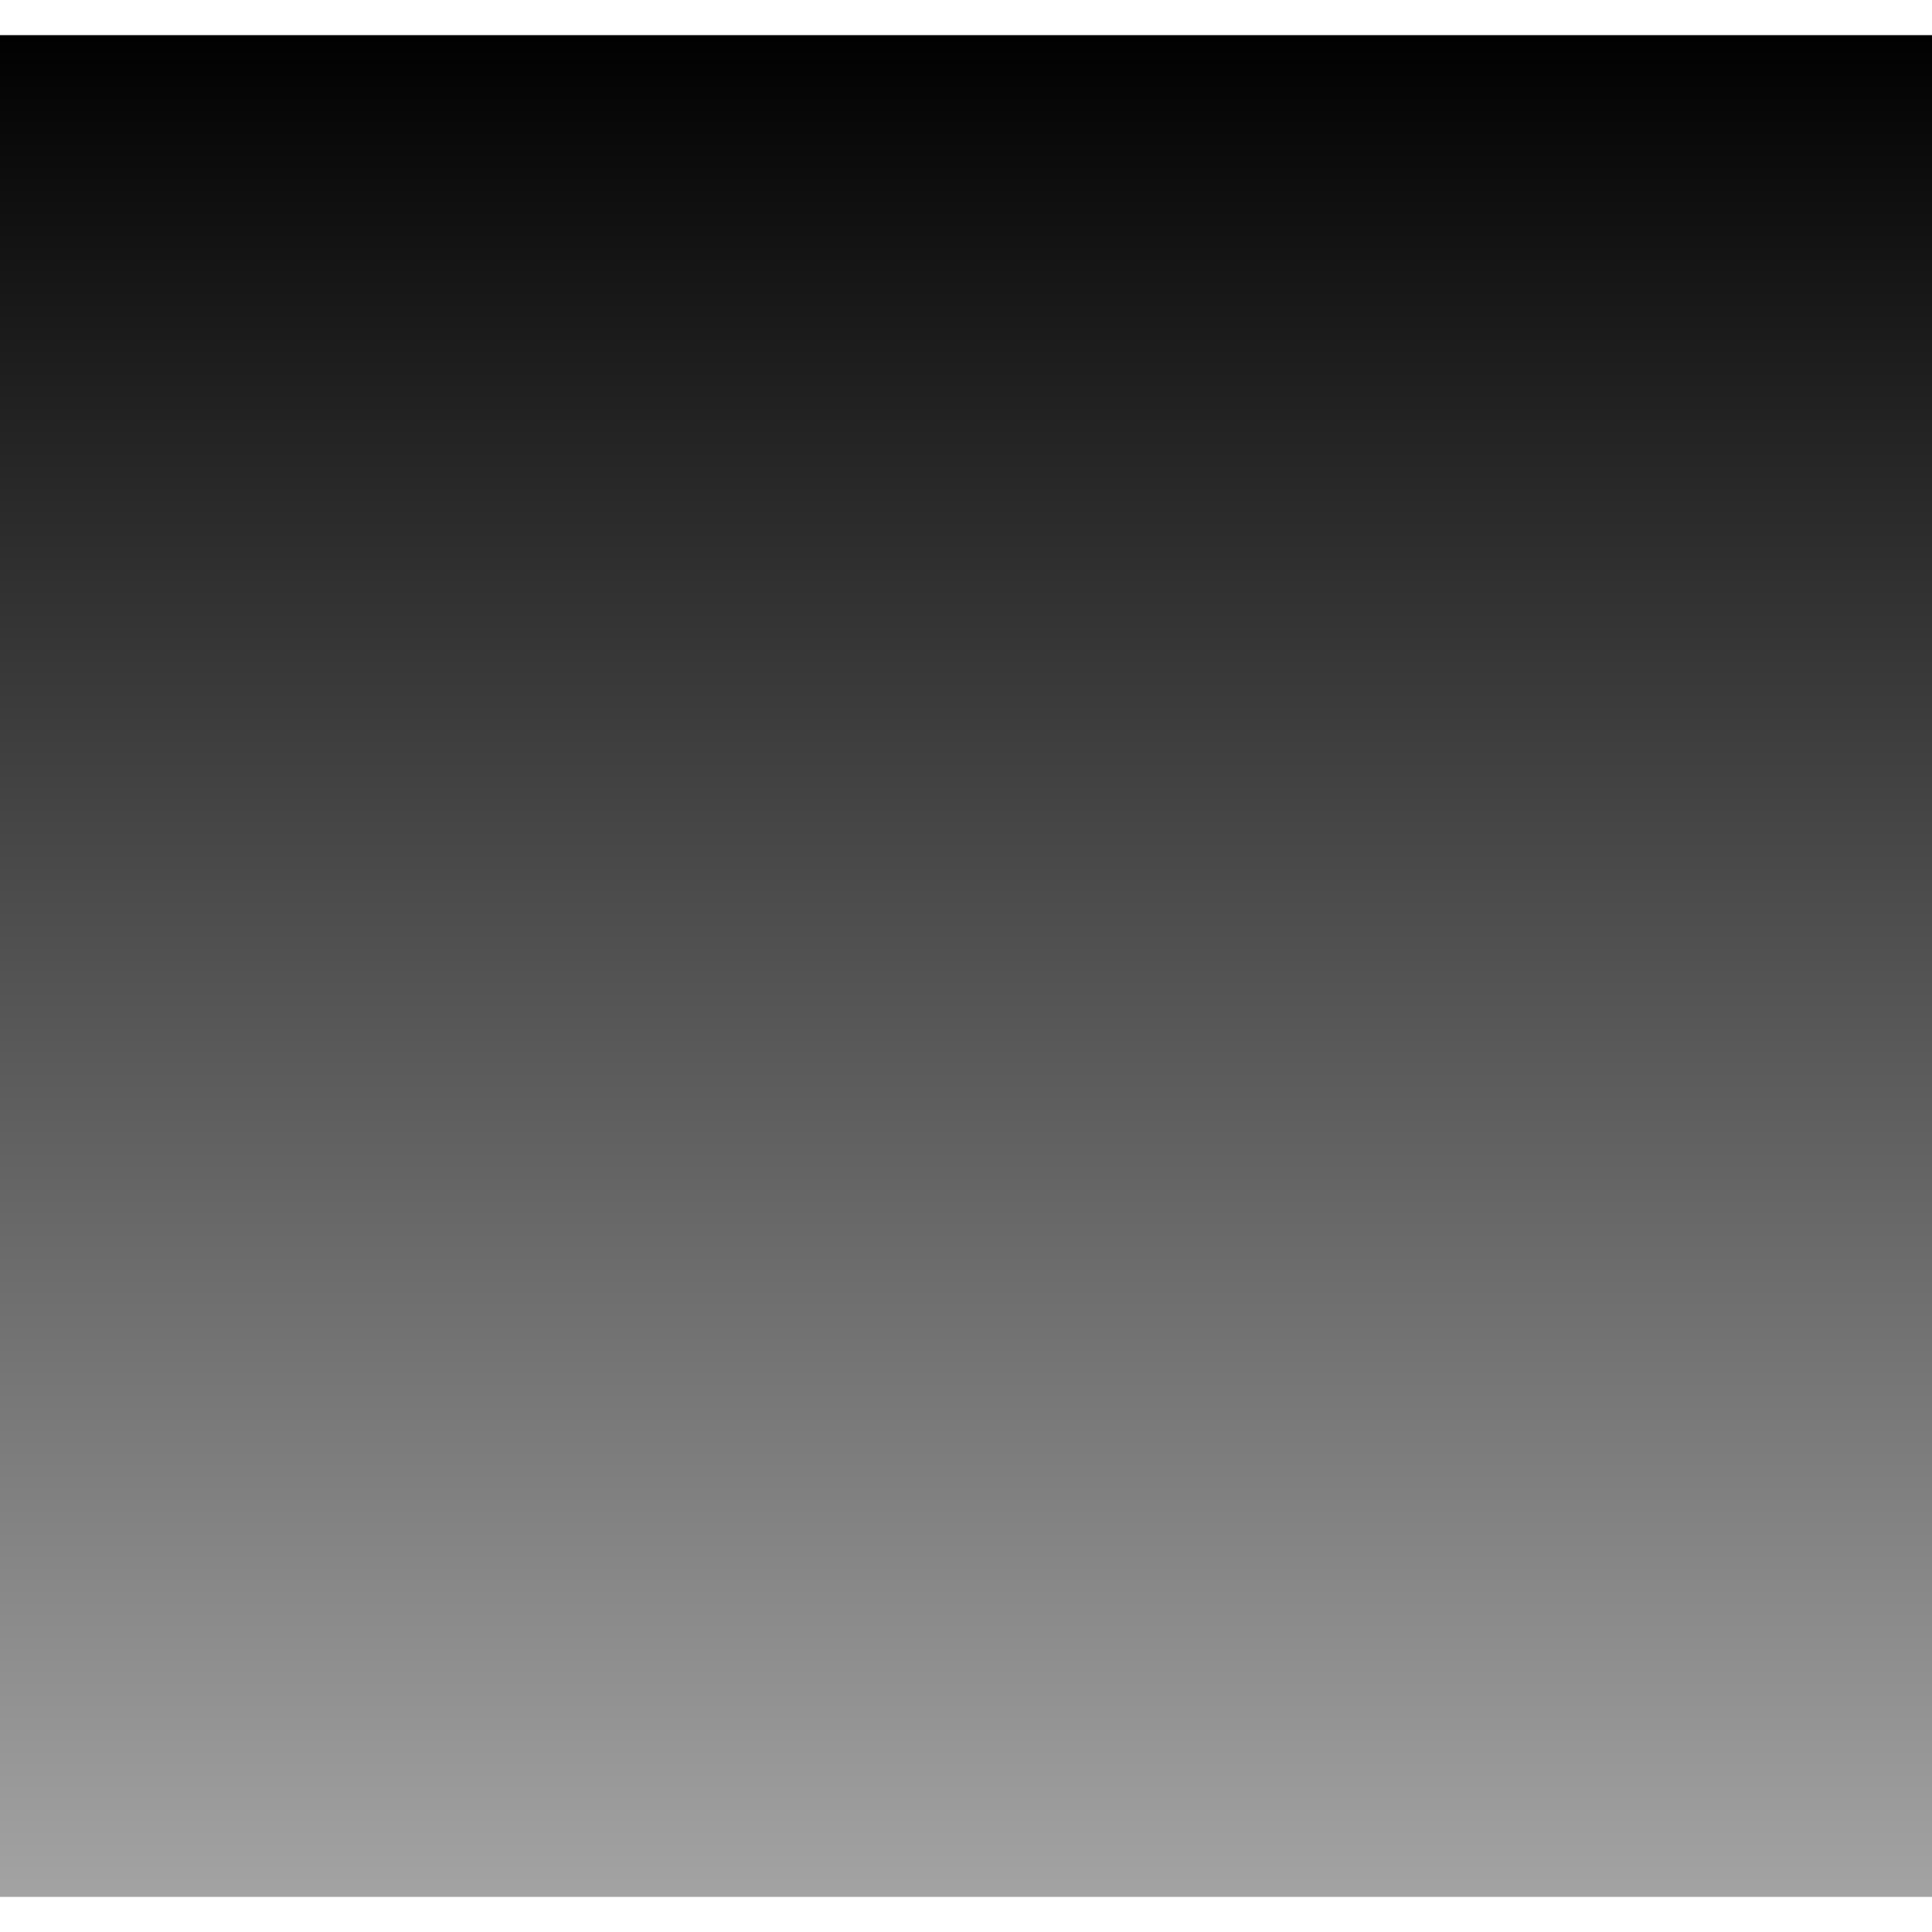 <?xml version="1.0" encoding="UTF-8" standalone="no"?>
<!-- Created with Inkscape (http://www.inkscape.org/) -->

<svg
   width="1024"
   height="1024"
   viewBox="0 0 270.933 270.933"
   version="1.1"
   id="svg5"
   inkscape:version="1.1.1 (3bf5ae0d25, 2021-09-20)"
   sodipodi:docname="DialogueBackground.svg"
   inkscape:export-filename="C:\UserDocuments\GamesDesign\UnityXmlRW\FMP\Assets\Resources\Images\background.png"
   inkscape:export-xdpi="96"
   inkscape:export-ydpi="96"
   xmlns:inkscape="http://www.inkscape.org/namespaces/inkscape"
   xmlns:sodipodi="http://sodipodi.sourceforge.net/DTD/sodipodi-0.dtd"
   xmlns:xlink="http://www.w3.org/1999/xlink"
   xmlns="http://www.w3.org/2000/svg"
   xmlns:svg="http://www.w3.org/2000/svg">
  <sodipodi:namedview
     id="namedview7"
     pagecolor="#ffffff"
     bordercolor="#666666"
     borderopacity="1.0"
     inkscape:pageshadow="2"
     inkscape:pageopacity="0.0"
     inkscape:pagecheckerboard="0"
     inkscape:document-units="mm"
     showgrid="false"
     units="px"
     inkscape:zoom="0.5499273"
     inkscape:cx="871.93343"
     inkscape:cy="191.84354"
     inkscape:window-width="2560"
     inkscape:window-height="1334"
     inkscape:window-x="-11"
     inkscape:window-y="-11"
     inkscape:window-maximized="1"
     inkscape:current-layer="layer1" />
  <defs
     id="defs2">
    <linearGradient
       inkscape:collect="always"
       id="linearGradient1933">
      <stop
         style="stop-color:#000000;stop-opacity:1;"
         offset="0"
         id="stop1929" />
      <stop
         style="stop-color:#000000;stop-opacity:0.3"
         offset="1"
         id="stop1931" />
    </linearGradient>
    <linearGradient
       inkscape:collect="always"
       xlink:href="#linearGradient1933"
       id="linearGradient1935"
       x1="266.111"
       y1="4.822"
       x2="266.111"
       y2="289.268"
       gradientUnits="userSpaceOnUse"
       gradientTransform="matrix(1.429,0,0,1.026,-58.098,-3.556)" />
    <filter
       inkscape:collect="always"
       style="color-interpolation-filters:sRGB"
       id="filter3163"
       x="-0.009"
       y="-0.013"
       width="1.018"
       height="1.026">
      <feGaussianBlur
         inkscape:collect="always"
         stdDeviation="0.786"
         id="feGaussianBlur3165" />
    </filter>
  </defs>
  <g
     inkscape:label="Layer 1"
     inkscape:groupmode="layer"
     id="layer1">
    <rect
       style="mix-blend-mode:normal;fill:url(#linearGradient1935);fill-opacity:1;fill-rule:evenodd;stroke:#ffffff;stroke-width:3.09;stroke-linecap:square;stroke-miterlimit:4;stroke-dasharray:none;stroke-opacity:1;filter:url(#filter3163)"
       id="rect850"
       width="373.348"
       height="268.148"
       x="-51.207"
       y="1.393"
       inkscape:export-filename="C:\UserDocuments\GamesDesign\UnityXmlRW\FMP\Assets\Resources\Images\background.png"
       inkscape:export-xdpi="96"
       inkscape:export-ydpi="96"
       transform="matrix(1,0,0,0.985,-0.019,2.033)" />
  </g>
</svg>
